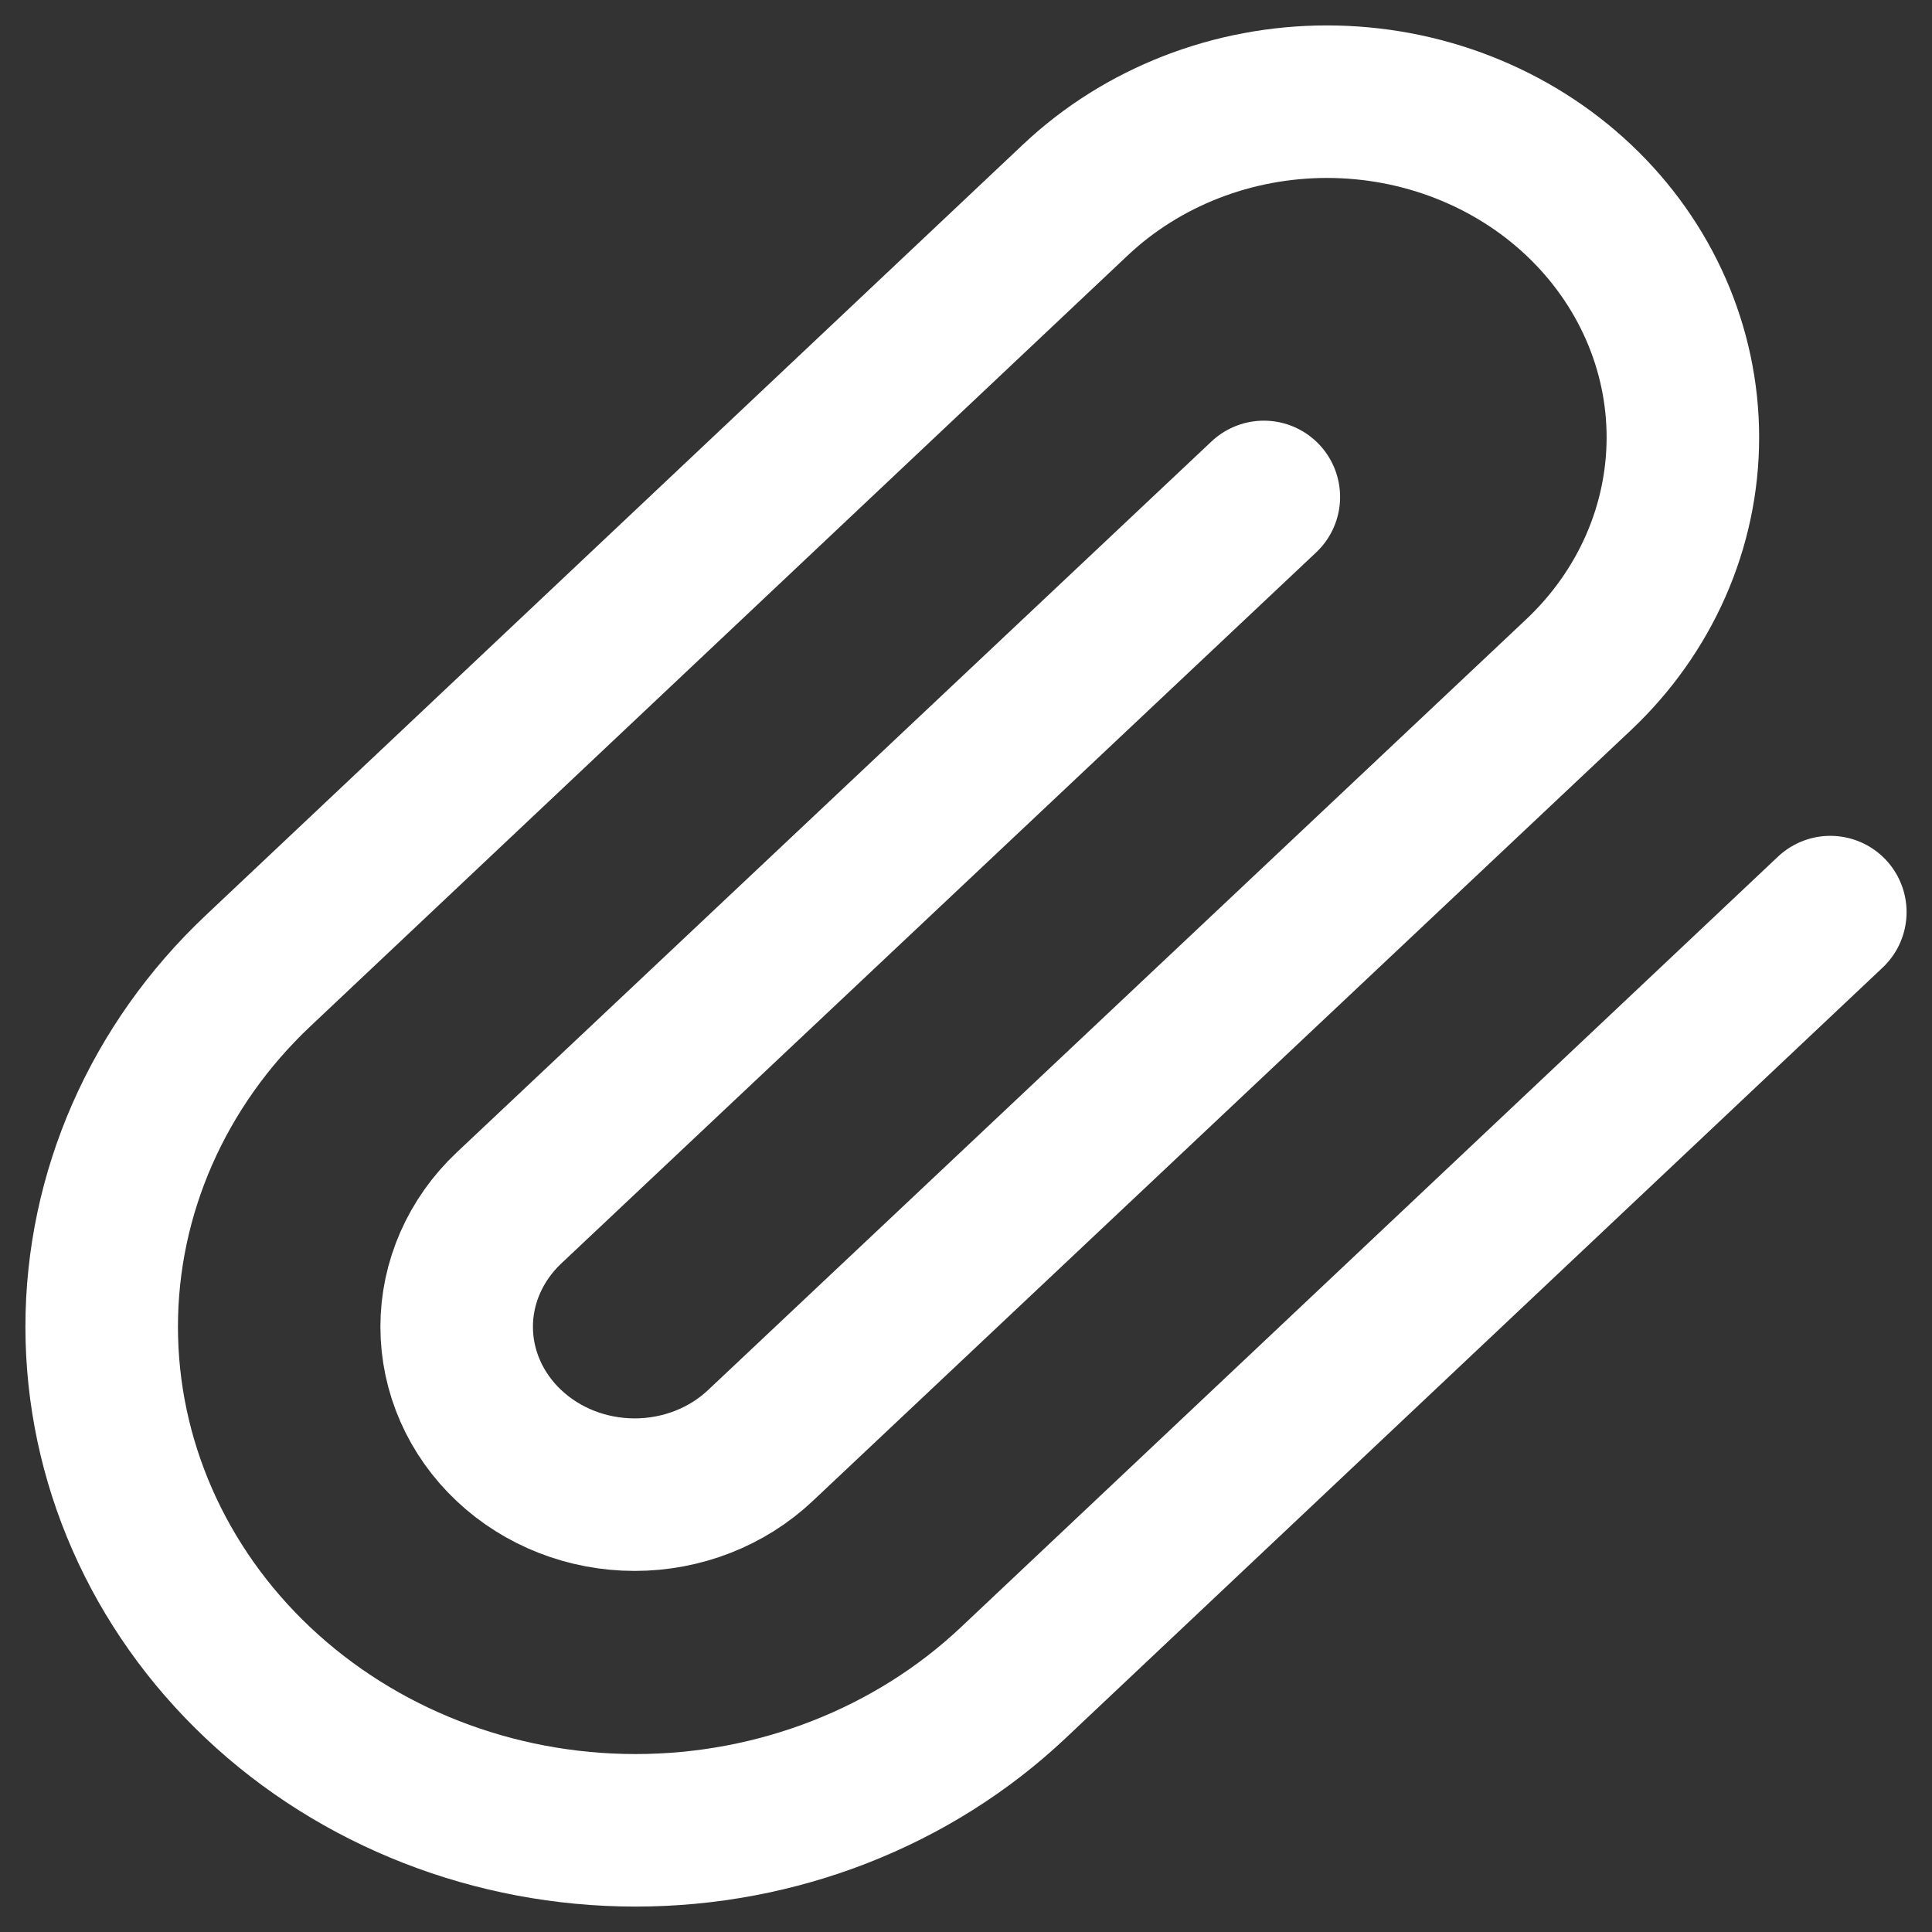 <svg width="19" height="19" viewBox="0 0 19 19" fill="none" xmlns="http://www.w3.org/2000/svg">
<rect x="0" y="0" width="19" height="19" fill="#333333" stroke="none"/>
<path d="M18 8.97L9.963 16.55C8.978 17.478 7.643 18 6.25 18C4.858 18 3.522 17.478 2.538 16.55C1.553 15.621 1 14.362 1 13.048C1 11.735 1.553 10.476 2.538 9.547L10.575 1.967C11.231 1.348 12.122 1 13.05 1C13.978 1 14.869 1.348 15.525 1.967C16.181 2.586 16.55 3.426 16.55 4.301C16.55 5.177 16.181 6.016 15.525 6.635L7.479 14.215C7.151 14.525 6.706 14.699 6.242 14.699C5.777 14.699 5.332 14.525 5.004 14.215C4.676 13.906 4.491 13.486 4.491 13.048C4.491 12.611 4.676 12.191 5.004 11.881L12.429 4.887" stroke="white" stroke-width="1.5" stroke-linecap="round" stroke-linejoin="round"/>
</svg>
